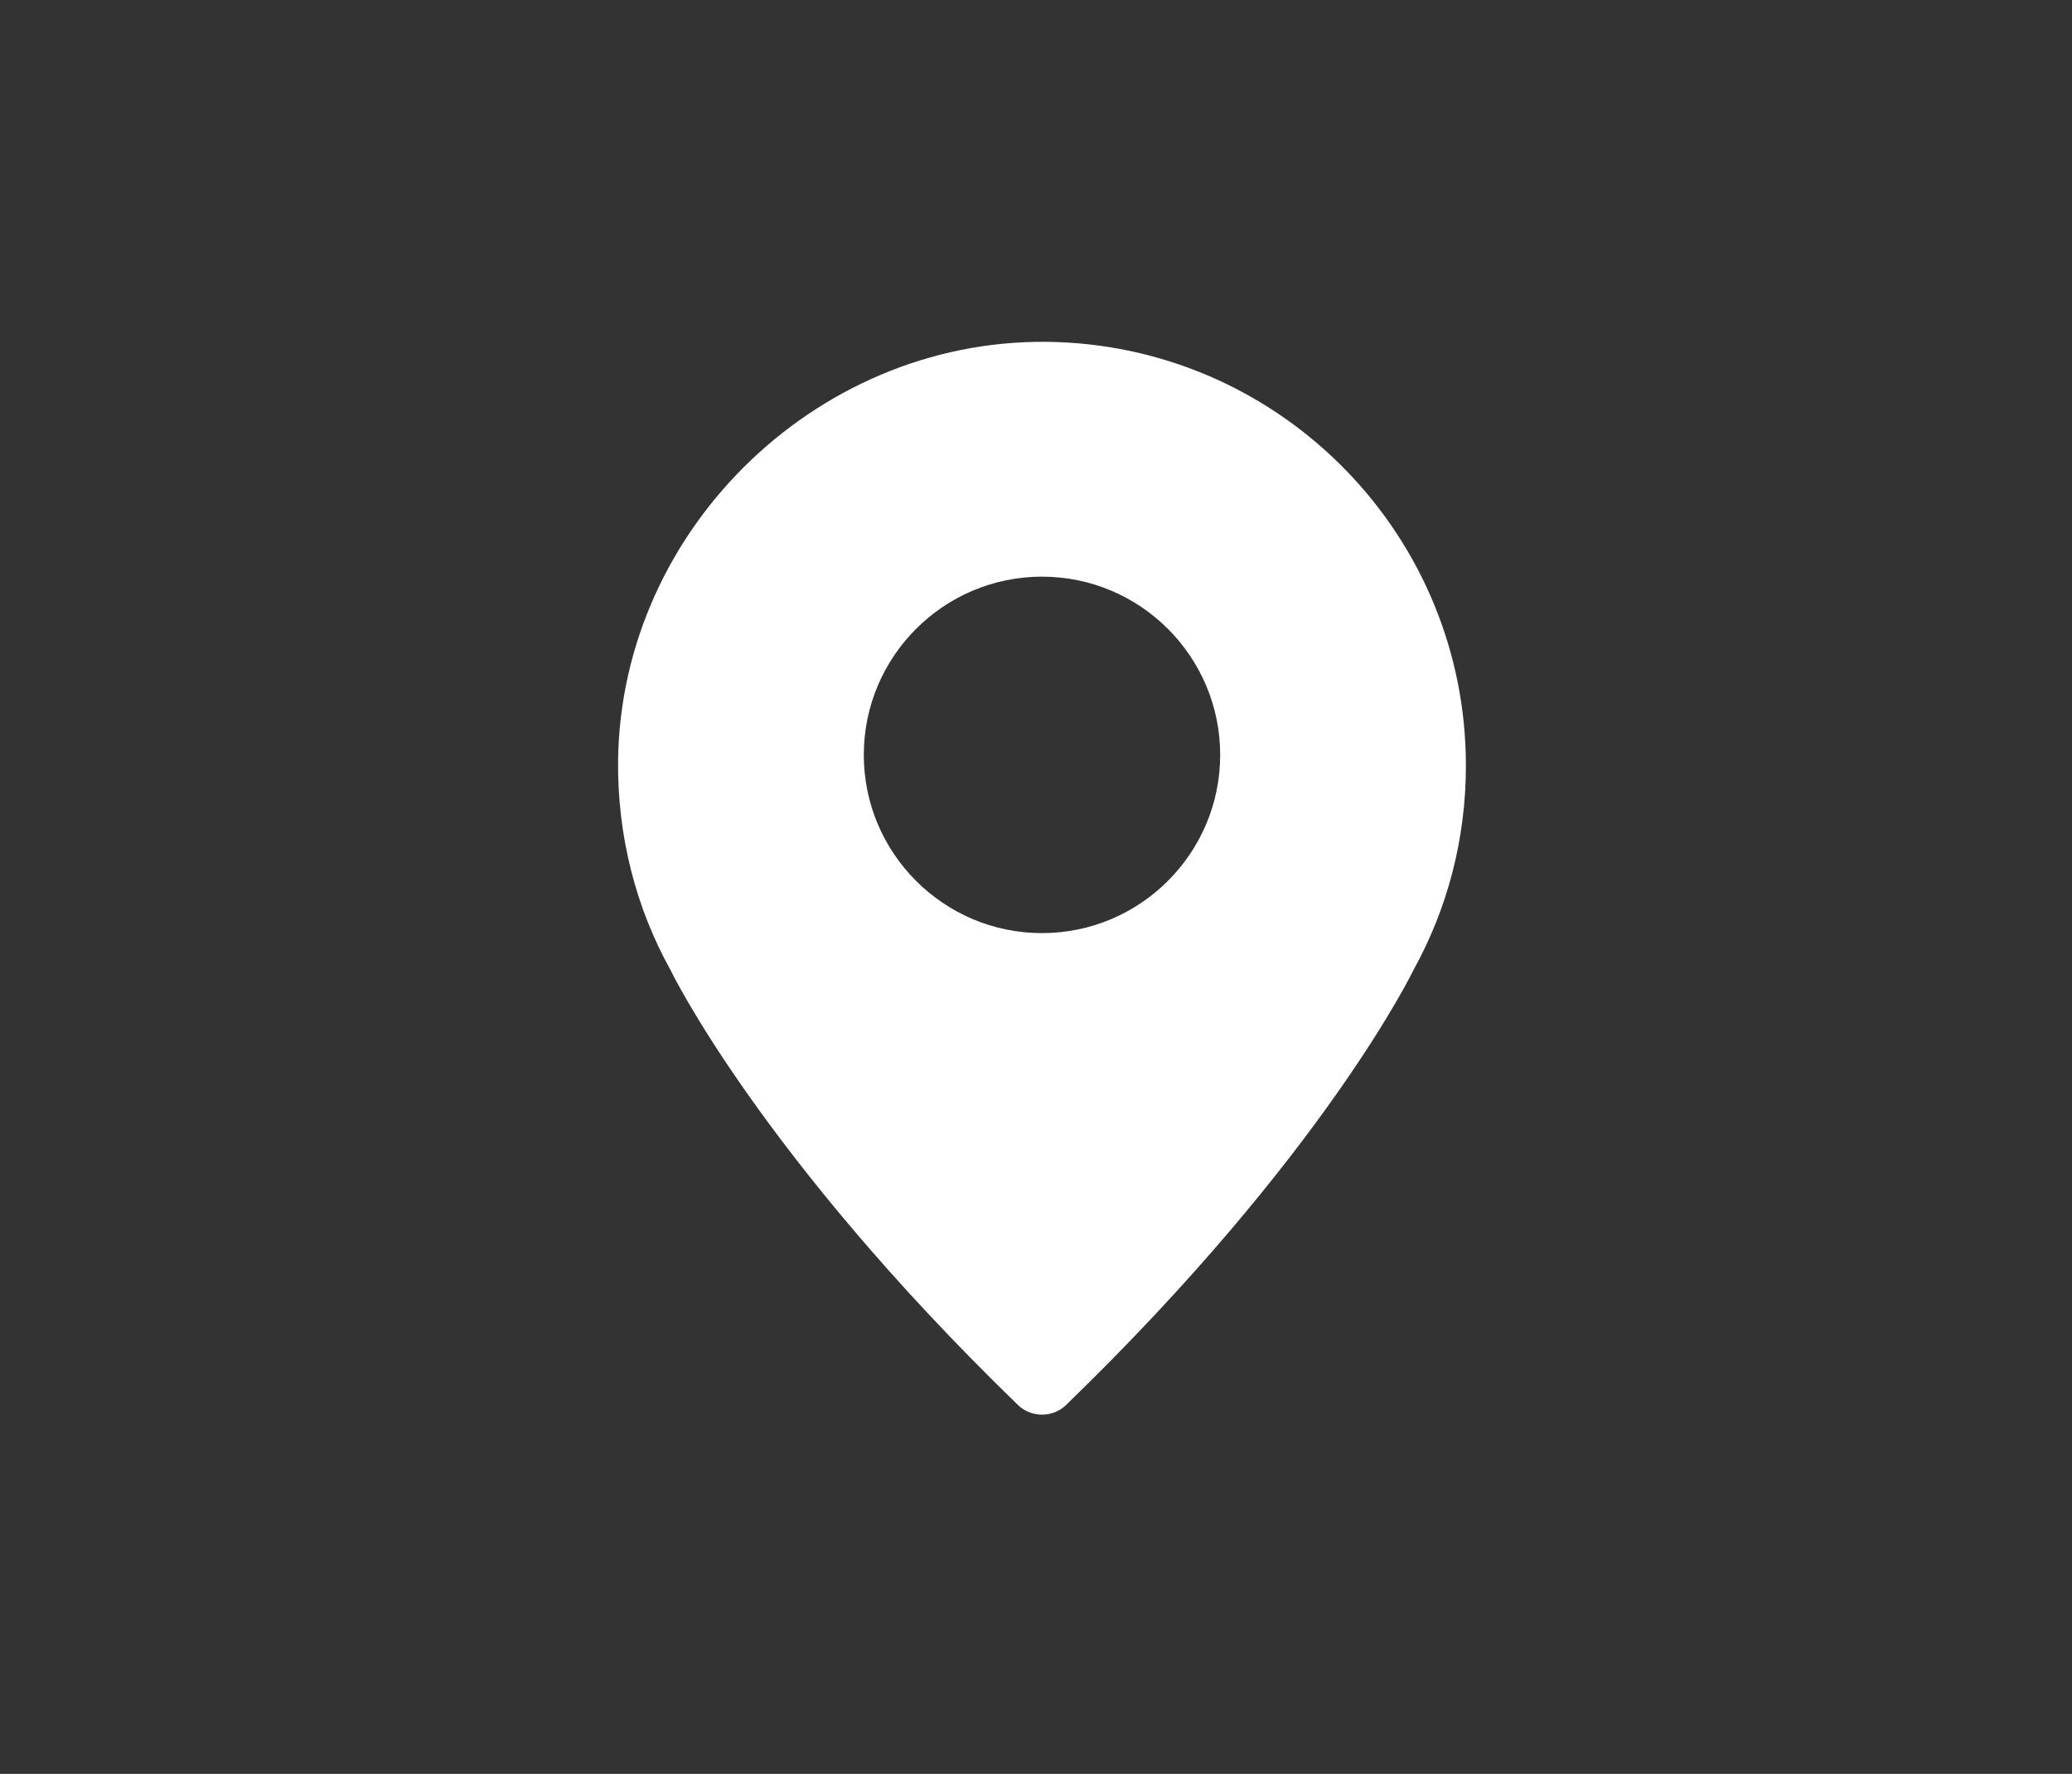 <?xml version="1.0" encoding="utf-8"?>
<!-- Generator: Adobe Illustrator 24.1.3, SVG Export Plug-In . SVG Version: 6.00 Build 0)  -->
<svg version="1.1" id="Layer_1" xmlns="http://www.w3.org/2000/svg" xmlns:xlink="http://www.w3.org/1999/xlink" x="0px" y="0px"
	 viewBox="0 0 51.86 44.39" style="enable-background:new 0 0 51.86 44.39;" xml:space="preserve">
<rect x="0" y="0" width="51.86" height="44.39" fill="#333333" stroke="none"/>
<style type="text/css">
	.st0{fill:#FFFFFF;}
</style>
<path id="XMLID_8731_" class="st0" d="M36.69,19.16c0-5.73-4.55-10.4-10.23-10.6c-5.86-0.21-10.91,4.6-10.99,10.46
	c-0.02,1.91,0.45,3.7,1.31,5.25h0c0,0,2.22,4.61,8.7,10.89c0.33,0.32,0.87,0.32,1.2,0c6.48-6.27,8.7-10.89,8.7-10.89h0
	C36.22,22.75,36.69,21.01,36.69,19.16z M26.08,23.35c-2.46,0-4.46-2-4.46-4.46s2-4.46,4.46-4.46c2.46,0,4.46,2,4.46,4.46
	S28.54,23.35,26.08,23.35z"/>
</svg>
